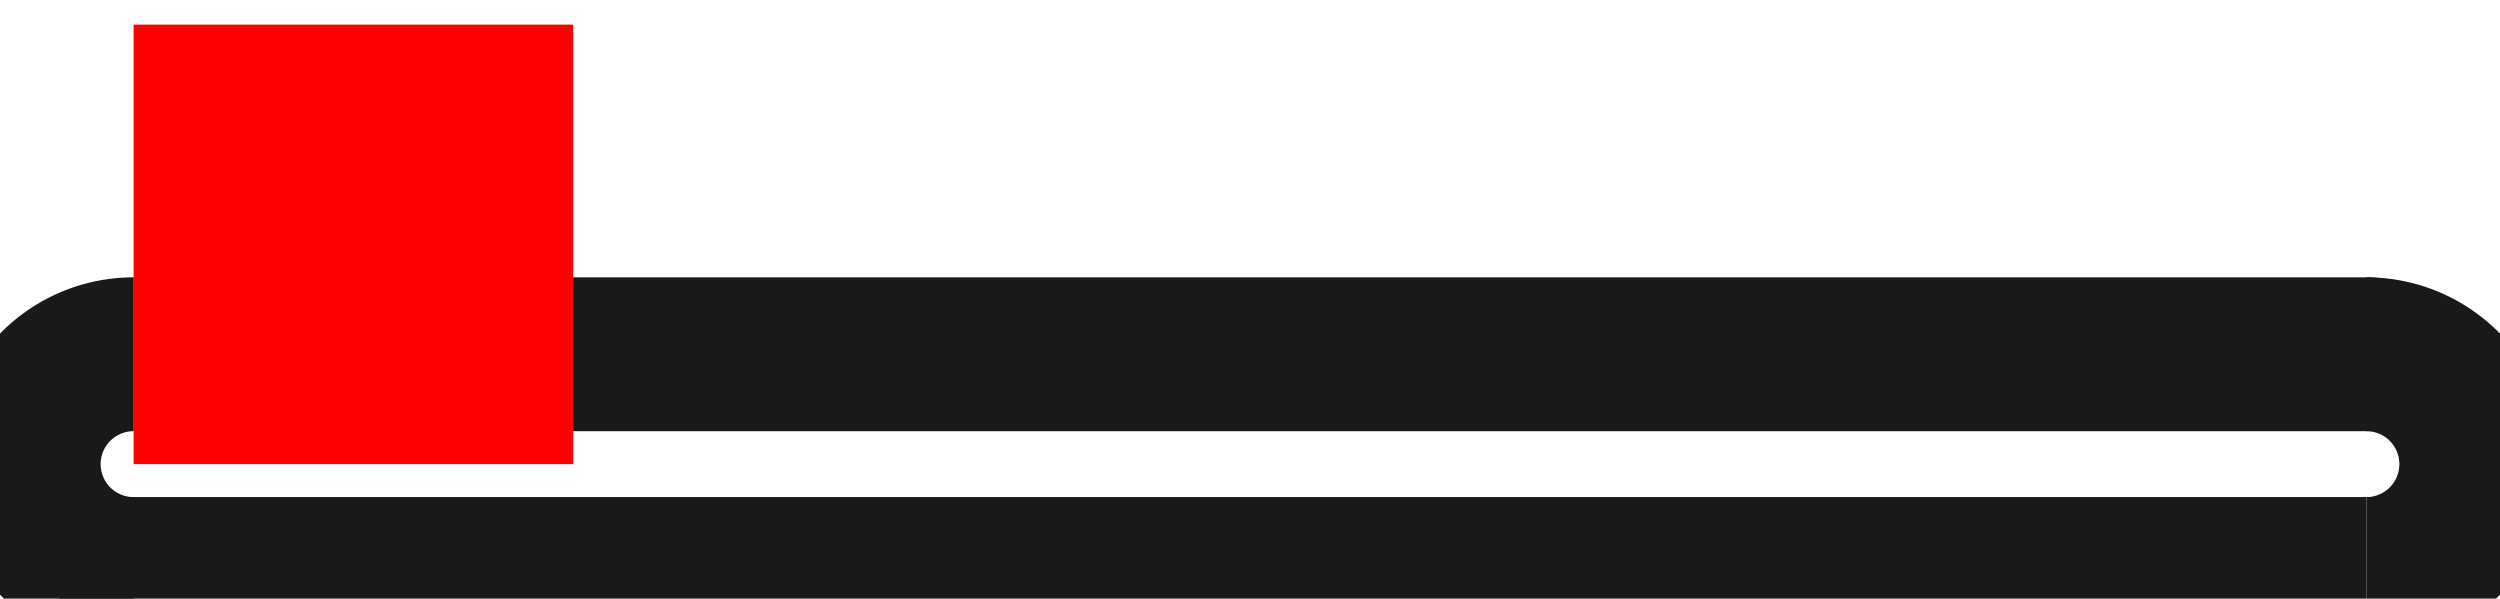 <?xml version="1.0"?>
<!DOCTYPE svg PUBLIC "-//W3C//DTD SVG 1.1//EN" "http://www.w3.org/Graphics/SVG/1.1/DTD/svg11.dtd">
<svg width="5.688mm" height="1.362mm" viewBox="0 0 5.688 1.362" xmlns="http://www.w3.org/2000/svg" version="1.1">
<g id="Shape2DView" transform="translate(0.304,1.056) scale(1,-1)">
<path id="Shape2DView_nwe0000"  d="M 5.08 -0.25 A 0.25 0.25 0 0 1 5.08 0.25" stroke="#191919" stroke-width="0.35 px" style="stroke-width:0.35;stroke-miterlimit:4;stroke-dasharray:none;fill:none;fill-opacity:1;fill-rule: evenodd"/>
<path id="Shape2DView_nwe0001"  d="M -2.4520620759226618e-14 0.25 A 0.25 0.25 0 1 1 4.85818e-14 -0.25" stroke="#191919" stroke-width="0.35 px" style="stroke-width:0.35;stroke-miterlimit:4;stroke-dasharray:none;fill:none;fill-opacity:1;fill-rule: evenodd"/>
<path id="Shape2DView_nwe0002"  d="M 4.858184422361383e-14 -0.25 A 0.25 0.25 0 0 1 0 -0.25" stroke="#191919" stroke-width="0.35 px" style="stroke-width:0.35;stroke-miterlimit:4;stroke-dasharray:none;fill:none;fill-opacity:1;fill-rule: evenodd"/>
<path id="Shape2DView_nwe0005"  d="M 9.103828801926284e-14 -0.25 C -0.116 -0.25 2.883 -0.25 4.338 -0.25 C 4.481 -0.25 4.624 -0.25 4.767 -0.25 C 4.974 -0.25 5.078 -0.25 5.08 -0.25 " stroke="#191919" stroke-width="0.35 px" style="stroke-width:0.35;stroke-miterlimit:4;stroke-dasharray:none;fill:none;fill-opacity:1;fill-rule: evenodd"/>
<path id="Shape2DView_nwe0006"  d="M 5.08 0.25 C 5.227 0.25 1.277 0.25 0.262 0.25 C 0.088 0.25 0.001 0.25 -4.39648317751562e-14 0.25 " stroke="#191919" stroke-width="0.35 px" style="stroke-width:0.35;stroke-miterlimit:4;stroke-dasharray:none;fill:none;fill-opacity:1;fill-rule: evenodd"/>
<title>b'Shape2DView'</title>
</g>
<g id="Rectangle" transform="translate(0.304,1.056) scale(1,-1)">
<rect fill="#ff0000" id="origin" width="1" height="1" x="0" y="0" />
<title>b'Rectangle'</title>
</g>
</svg>